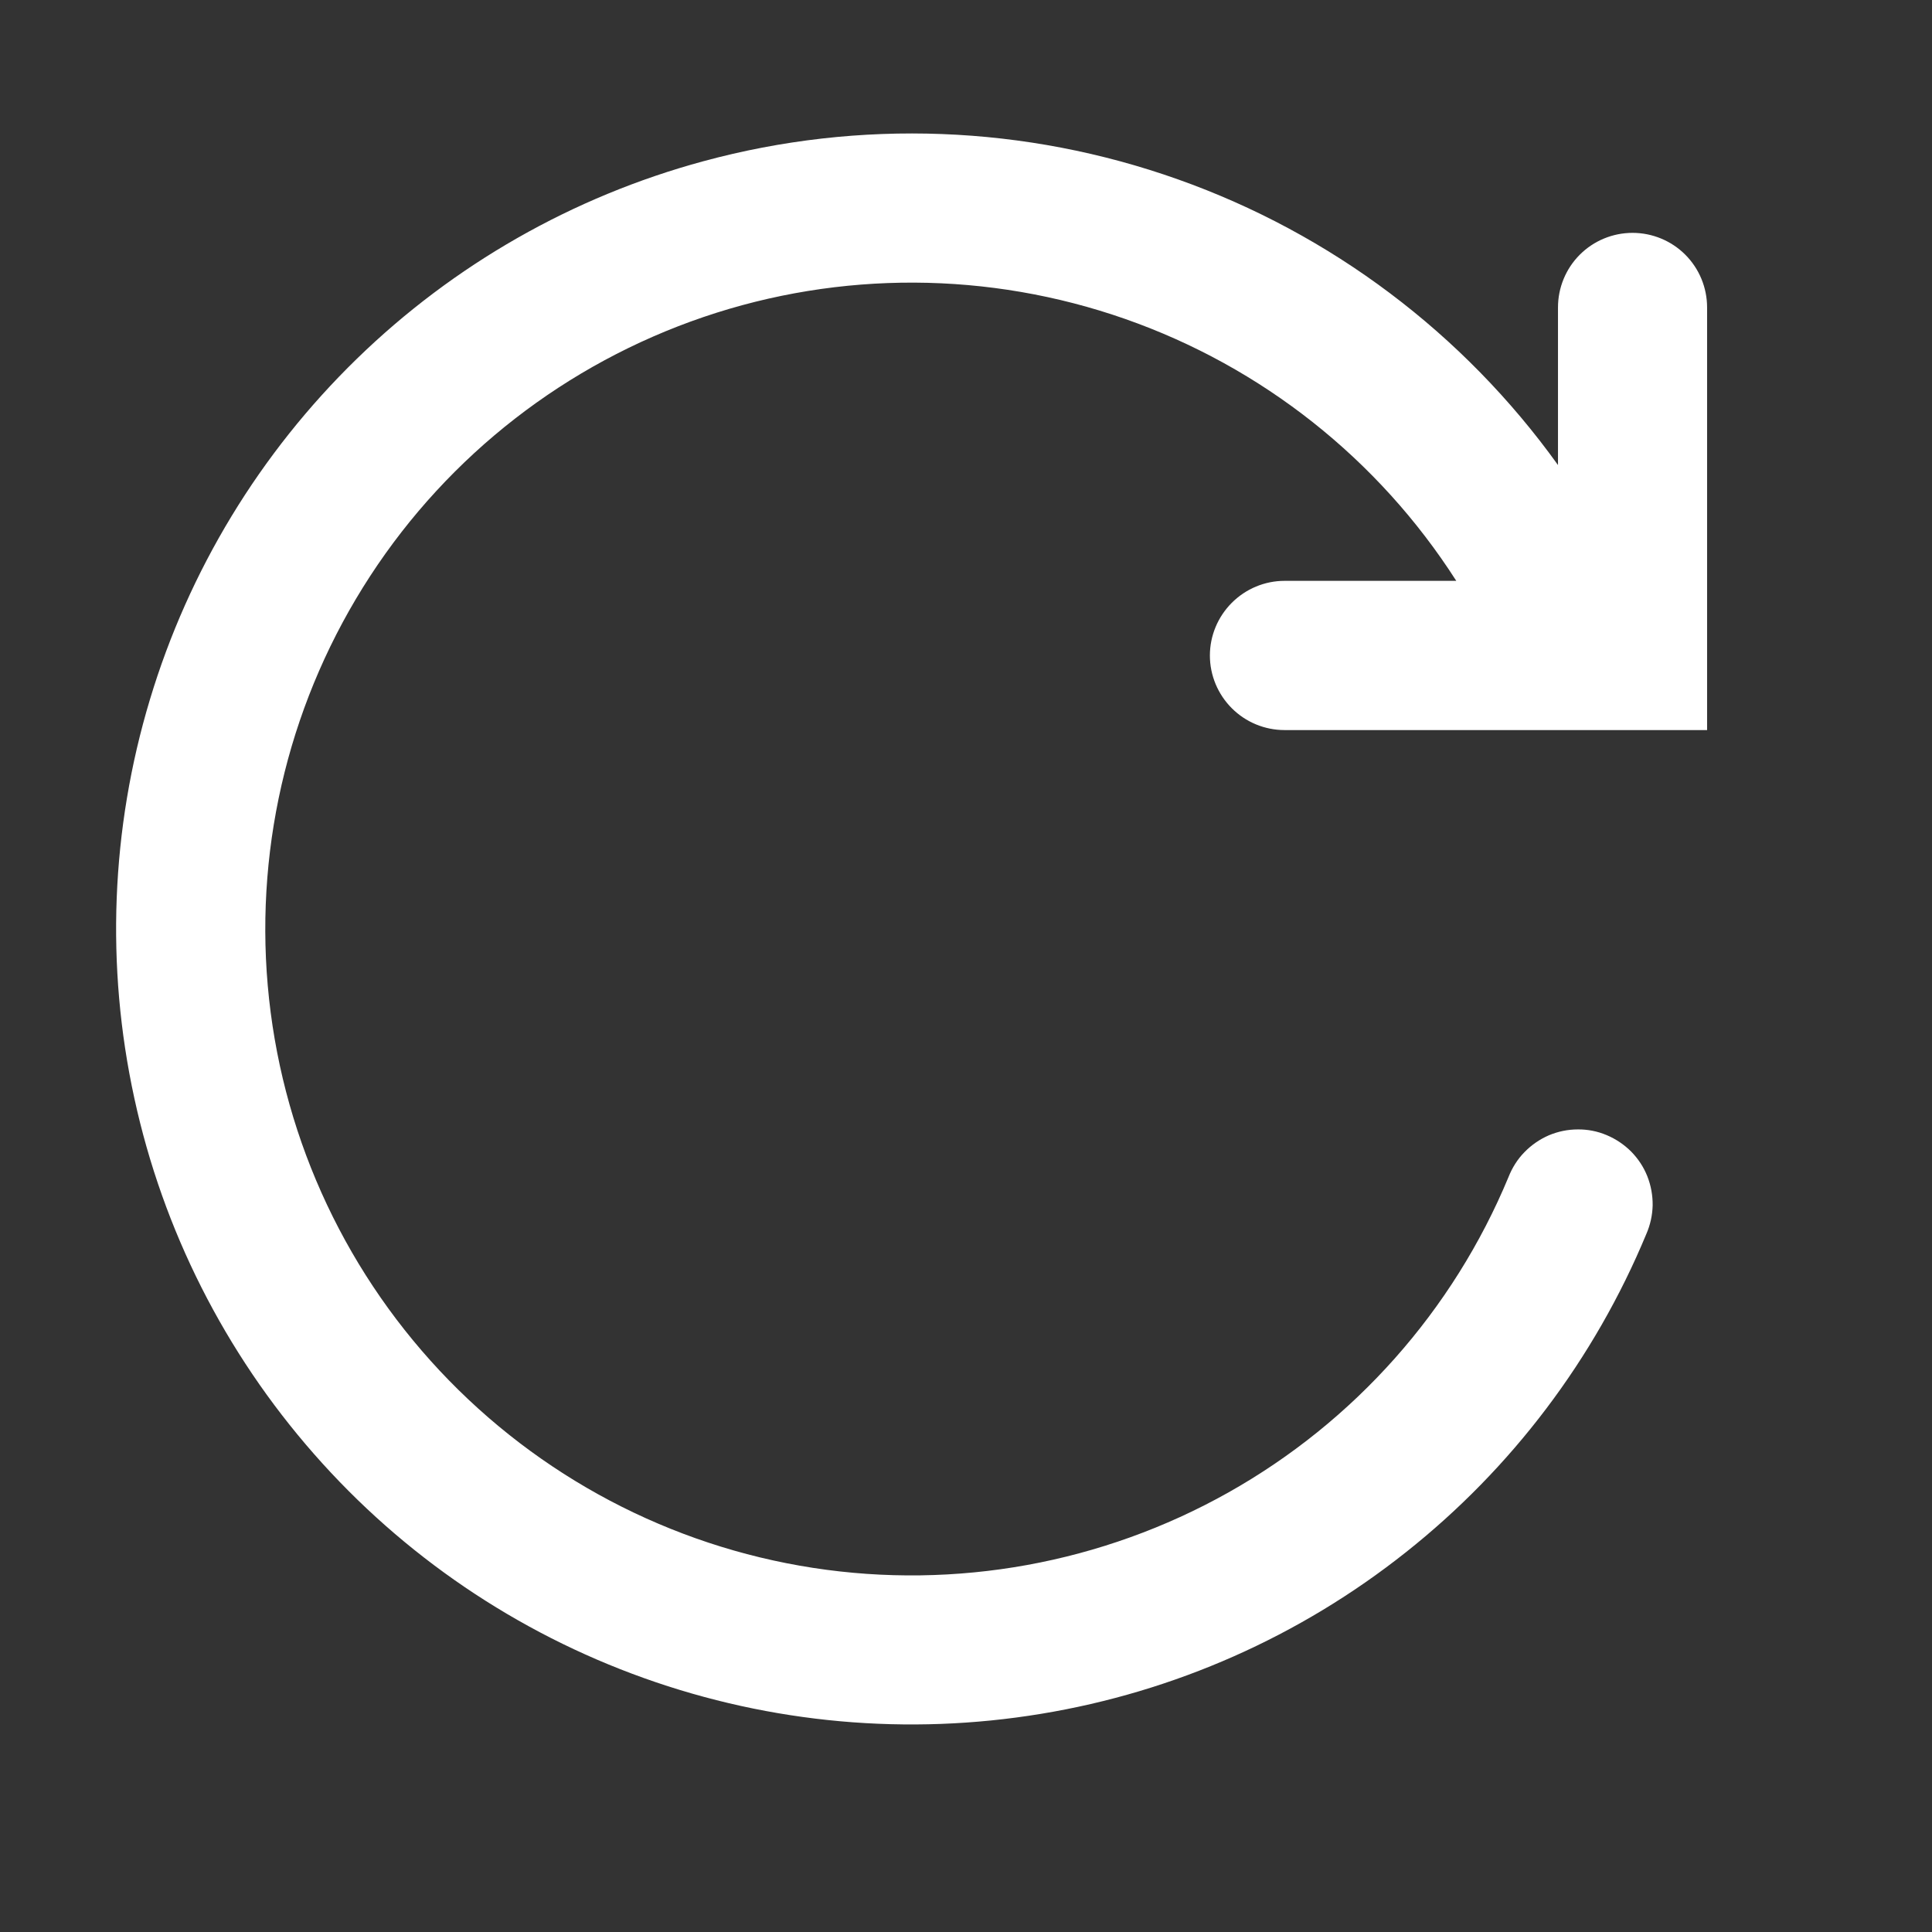 <svg width="17" height="17" viewBox="0 0 17 17" fill="none" xmlns="http://www.w3.org/2000/svg">
<rect x="0" y="0" width="17" height="17" fill="#333333" stroke="none"/>
<path fill-rule="evenodd" clip-rule="evenodd" d="M6.188 1.419C7.565 1.045 9.023 1.101 10.367 1.579C11.711 2.056 12.877 2.933 13.709 4.092V2.705C13.709 2.531 13.778 2.364 13.901 2.241C14.024 2.118 14.191 2.049 14.365 2.049C14.539 2.049 14.706 2.118 14.829 2.241C14.952 2.364 15.021 2.531 15.021 2.705V6.424H11.303C11.129 6.424 10.962 6.355 10.839 6.232C10.716 6.109 10.646 5.942 10.646 5.768C10.646 5.594 10.716 5.427 10.839 5.304C10.962 5.181 11.129 5.111 11.303 5.111H12.814C12.128 4.039 11.103 3.228 9.902 2.807C8.701 2.386 7.393 2.38 6.189 2.79C4.984 3.201 3.951 4.003 3.257 5.069C2.562 6.136 2.245 7.404 2.356 8.672C2.467 9.94 3 11.133 3.87 12.062C4.74 12.991 5.897 13.602 7.154 13.796C8.412 13.99 9.699 13.756 10.808 13.133C11.918 12.509 12.786 11.532 13.274 10.356C13.306 10.275 13.353 10.2 13.414 10.138C13.475 10.075 13.548 10.025 13.628 9.99C13.709 9.956 13.795 9.938 13.883 9.938C13.97 9.937 14.057 9.954 14.137 9.988C14.218 10.022 14.291 10.071 14.353 10.133C14.414 10.195 14.463 10.269 14.495 10.35C14.527 10.431 14.543 10.518 14.542 10.606C14.54 10.693 14.521 10.779 14.486 10.859C14.03 11.957 13.302 12.921 12.37 13.659C11.439 14.398 10.335 14.887 9.162 15.08C7.989 15.274 6.786 15.166 5.667 14.766C4.547 14.366 3.548 13.688 2.764 12.795C1.979 11.902 1.434 10.824 1.182 9.663C0.929 8.501 0.976 7.294 1.319 6.156C1.661 5.018 2.288 3.986 3.14 3.157C3.992 2.328 5.041 1.73 6.188 1.419Z" fill="white"/>
</svg>
